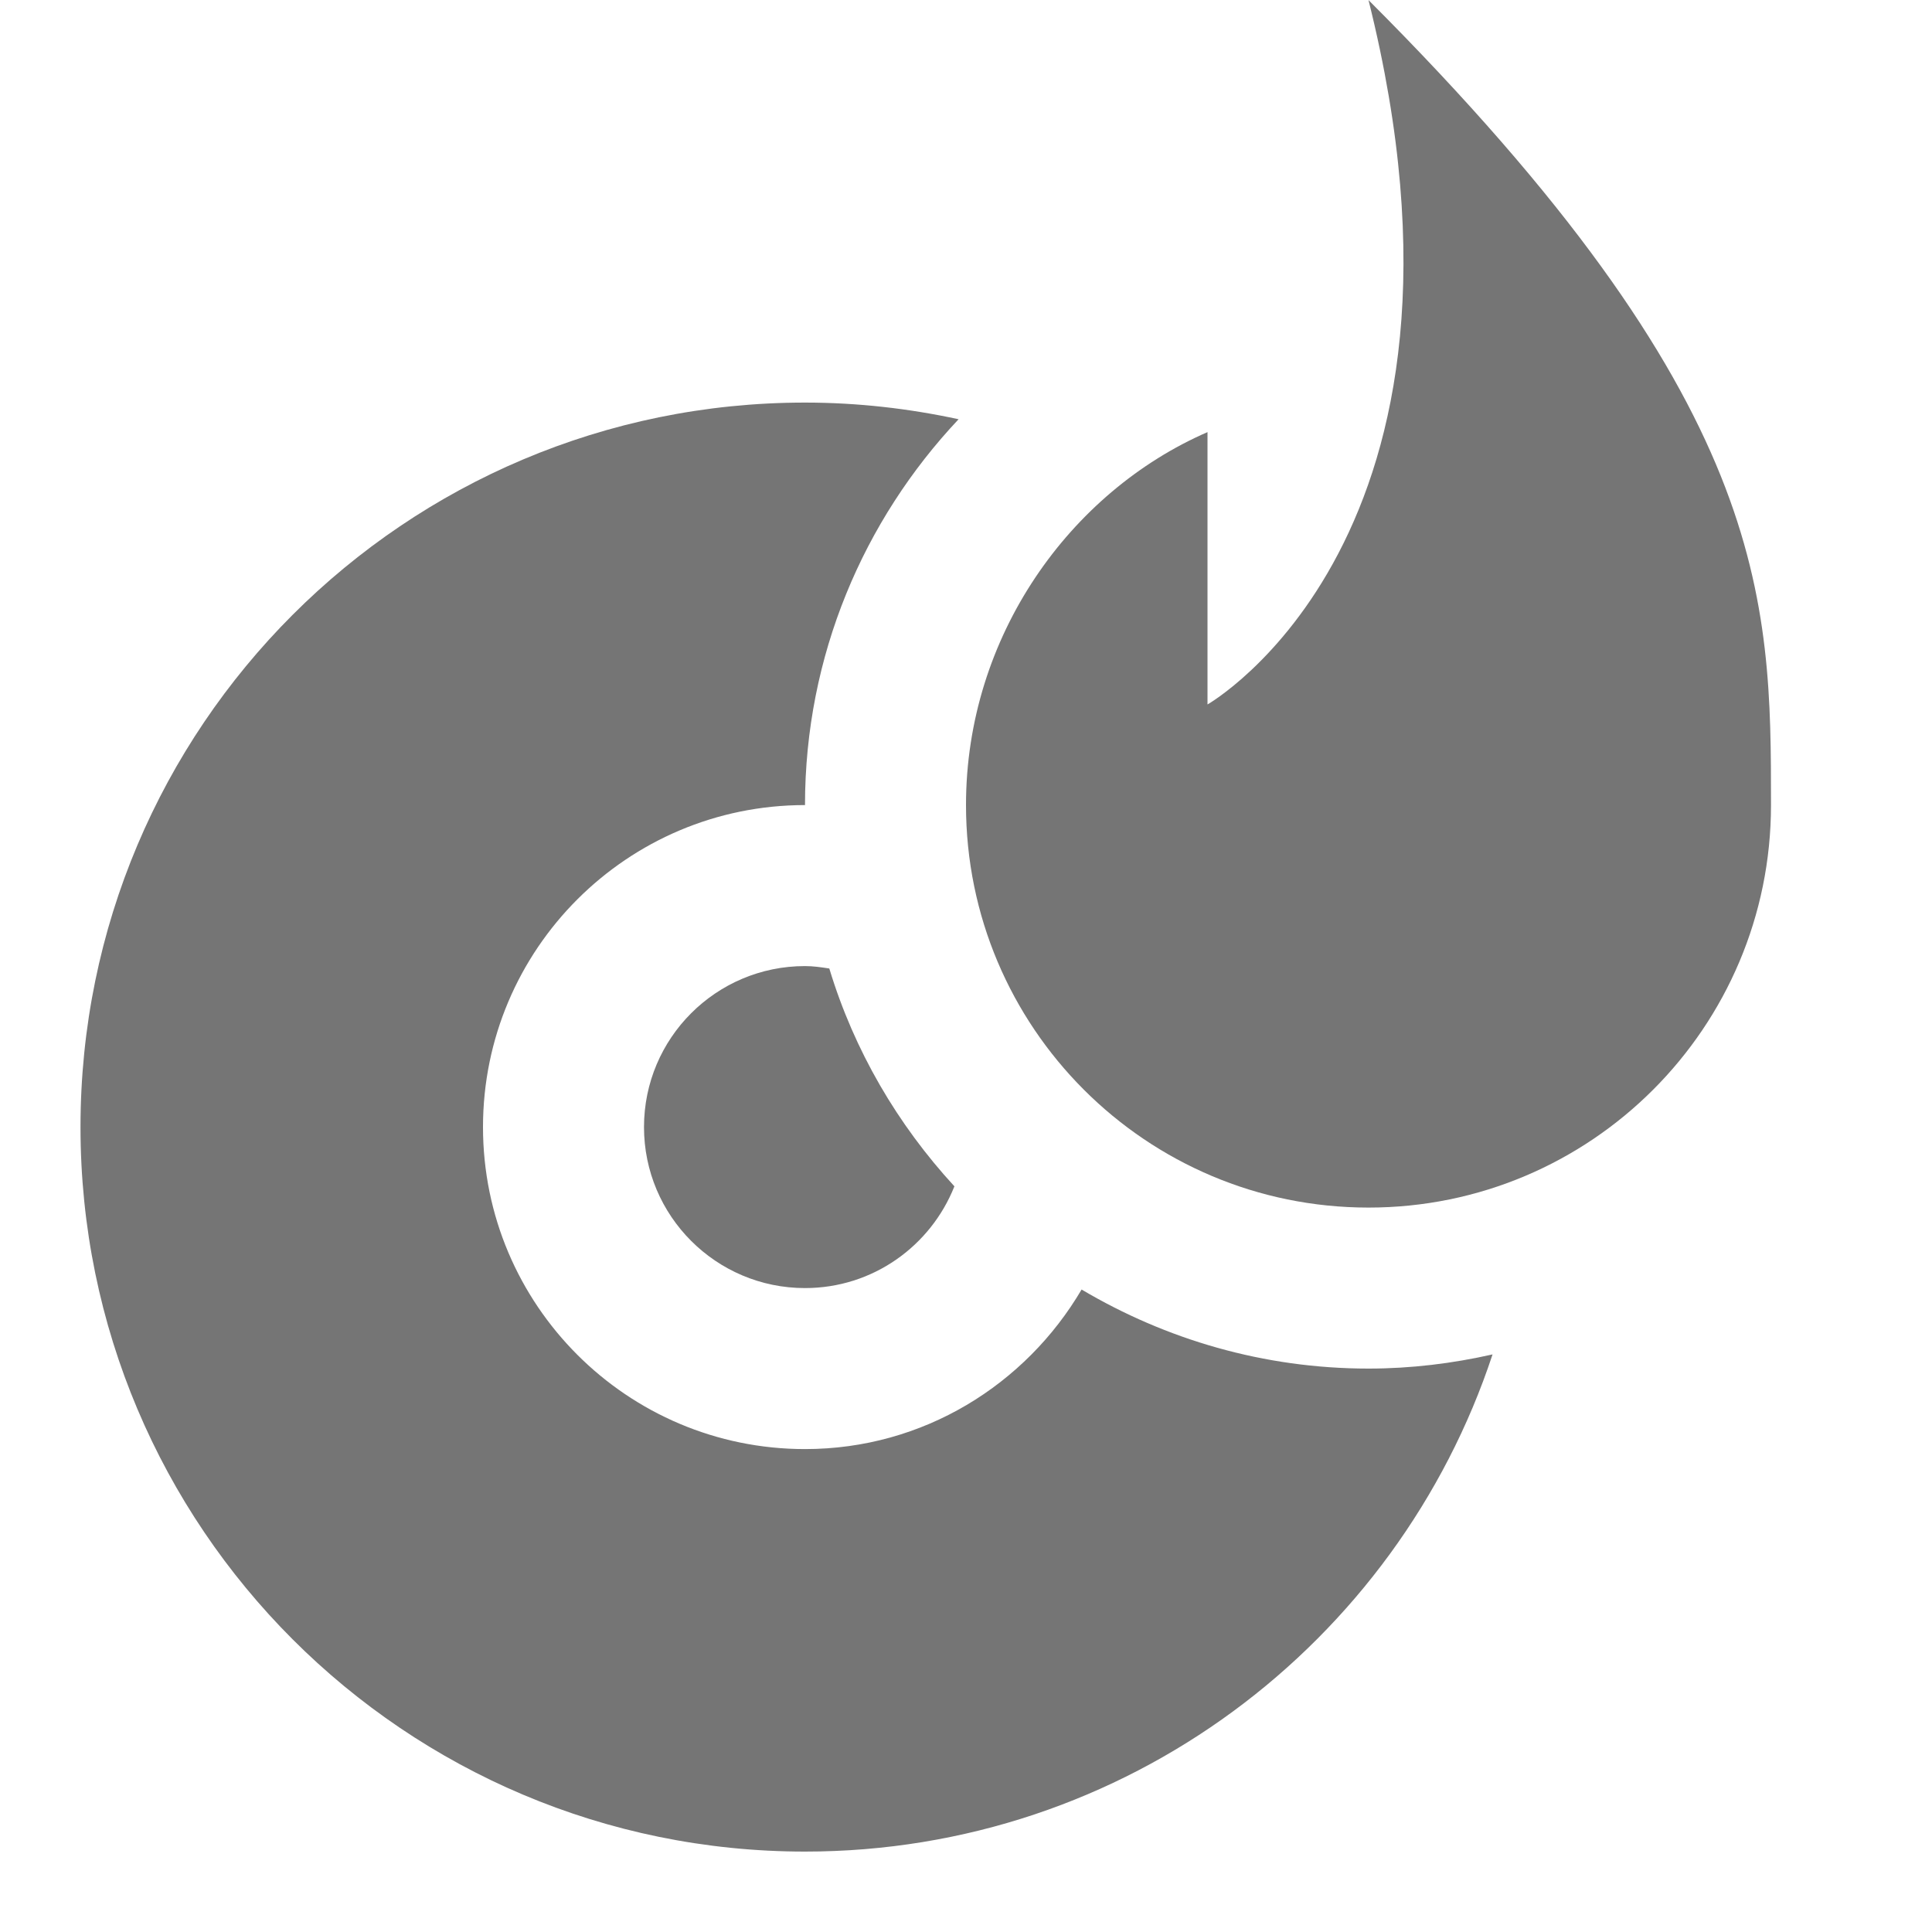 <?xml version="1.0" encoding="utf-8"?>
<!-- Generator: Adobe Illustrator 17.1.0, SVG Export Plug-In . SVG Version: 6.00 Build 0)  -->
<!DOCTYPE svg PUBLIC "-//W3C//DTD SVG 1.1//EN" "http://www.w3.org/Graphics/SVG/1.1/DTD/svg11.dtd">
<svg version="1.1" xmlns="http://www.w3.org/2000/svg" xmlns:xlink="http://www.w3.org/1999/xlink" x="0px" y="0px" width="24px"
	 height="24px" viewBox="0 0 24 24" enable-background="new 0 0 24 24" xml:space="preserve">
<g id="Frame_-_24px">
	<rect y="0.001" fill="none" width="24" height="24"/>
</g>
<g id="Filled_Icons">
	<g>
		<g>
			<path fill="#757575" d="M8,14.001c0,1.104,0.896,2,2,2c0.844,0,1.562-0.524,1.856-1.264c-0.705-0.766-1.245-1.684-1.554-2.706
				c-0.099-0.015-0.198-0.03-0.302-0.03C8.896,12.001,8,12.896,8,14.001z"/>
			<path fill="#757575" d="M17,17.001c-1.303,0-2.519-0.363-3.564-0.982c-0.695,1.181-1.966,1.982-3.436,1.982c-2.209,0-4-1.791-4-4
				s1.791-4,4-4c0-1.856,0.728-3.54,1.908-4.793C11.292,5.075,10.655,5.001,10,5.001c-4.971,0-9,4.029-9,9s4.029,9,9,9
				c3.983,0,7.356-2.59,8.541-6.176C18.045,16.937,17.53,17.001,17,17.001z"/>
		</g>
		<path fill="#757575" d="M17,0.001c1.667,6.666-2,8.75-2,8.75V5.368c-1.707,0.742-3,2.535-3,4.633c0,2.762,2.238,5,5,5s5-2.238,5-5
			C22,7.425,22,5.001,17,0.001z"/>
	</g>
</g>
</svg>
